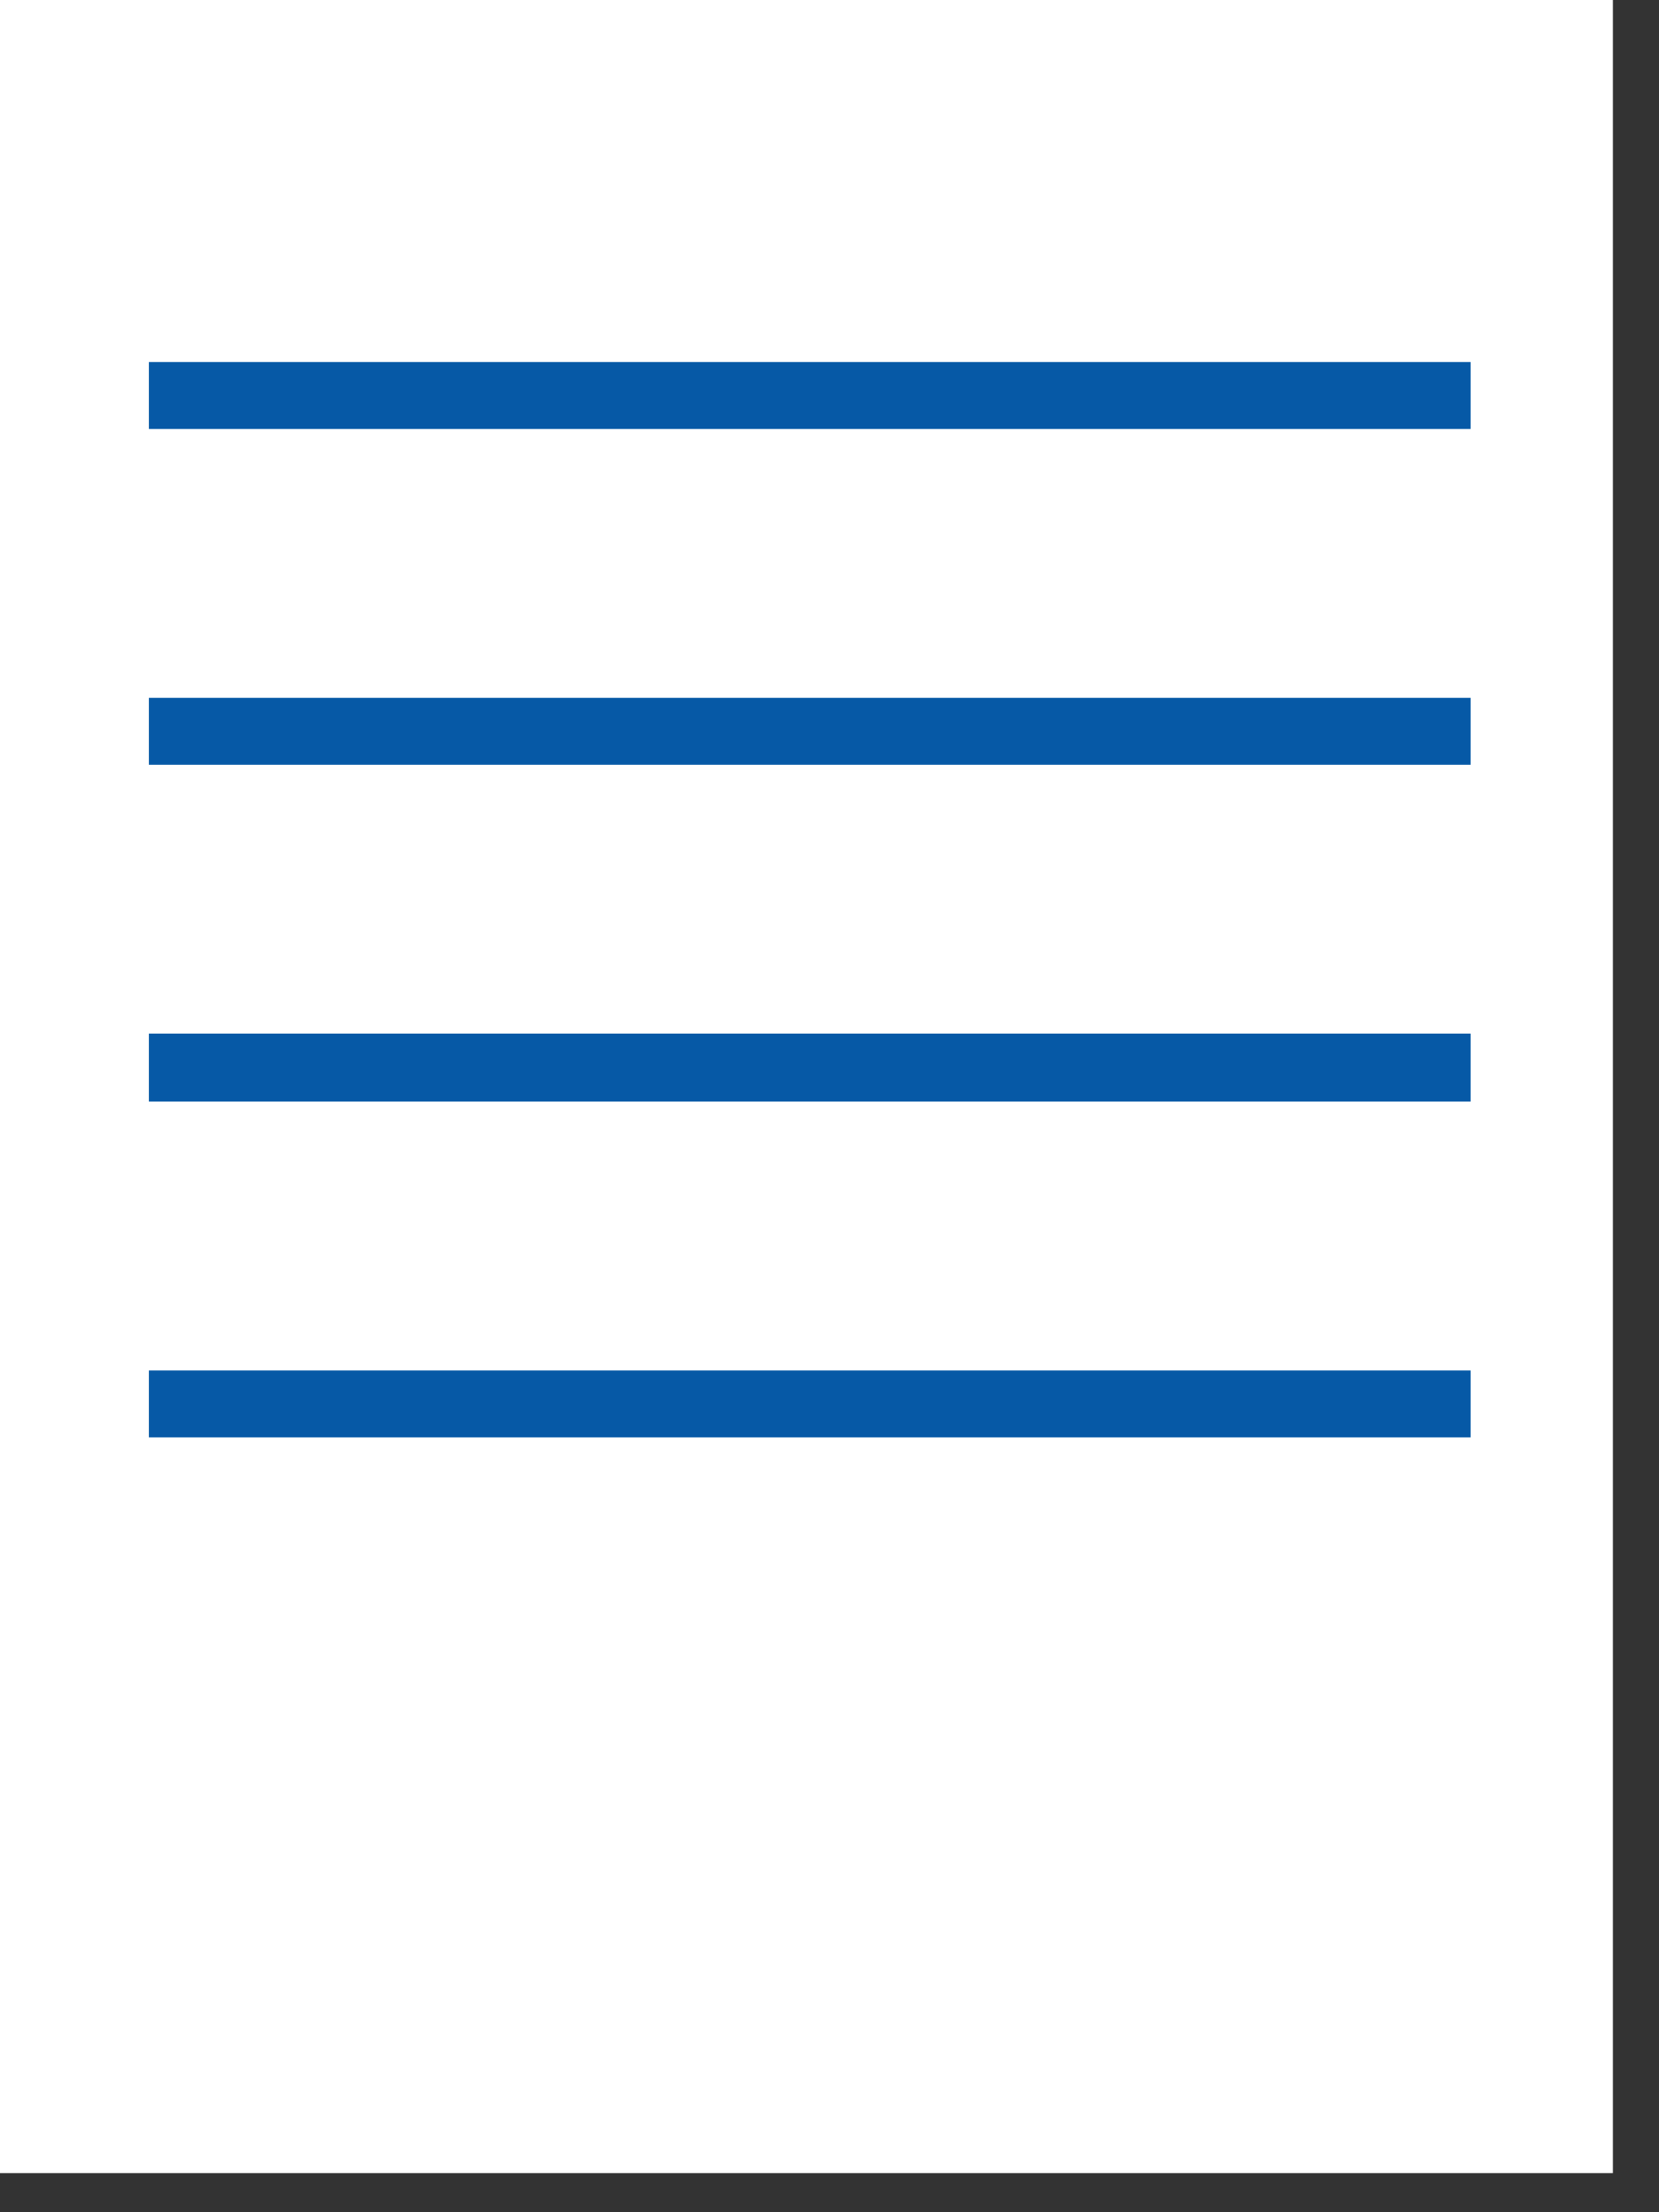 <svg width="24" height="32" viewBox="0 0 24 32" fill="none" xmlns="http://www.w3.org/2000/svg">
<rect x="0" y="0" width="24" height="32" fill="#333333" stroke="none"/>
<rect width="23.333" height="31.435" fill="white"/>
<rect x="2.149" y="5.235" width="19.12" height="0.972" fill="#0659A6"/>
<rect x="2.149" y="10.096" width="19.12" height="0.972" fill="#0659A6"/>
<rect x="2.149" y="14.957" width="19.12" height="0.972" fill="#0659A6"/>
<rect x="2.149" y="19.818" width="19.12" height="0.972" fill="#0659A6"/>
</svg>
